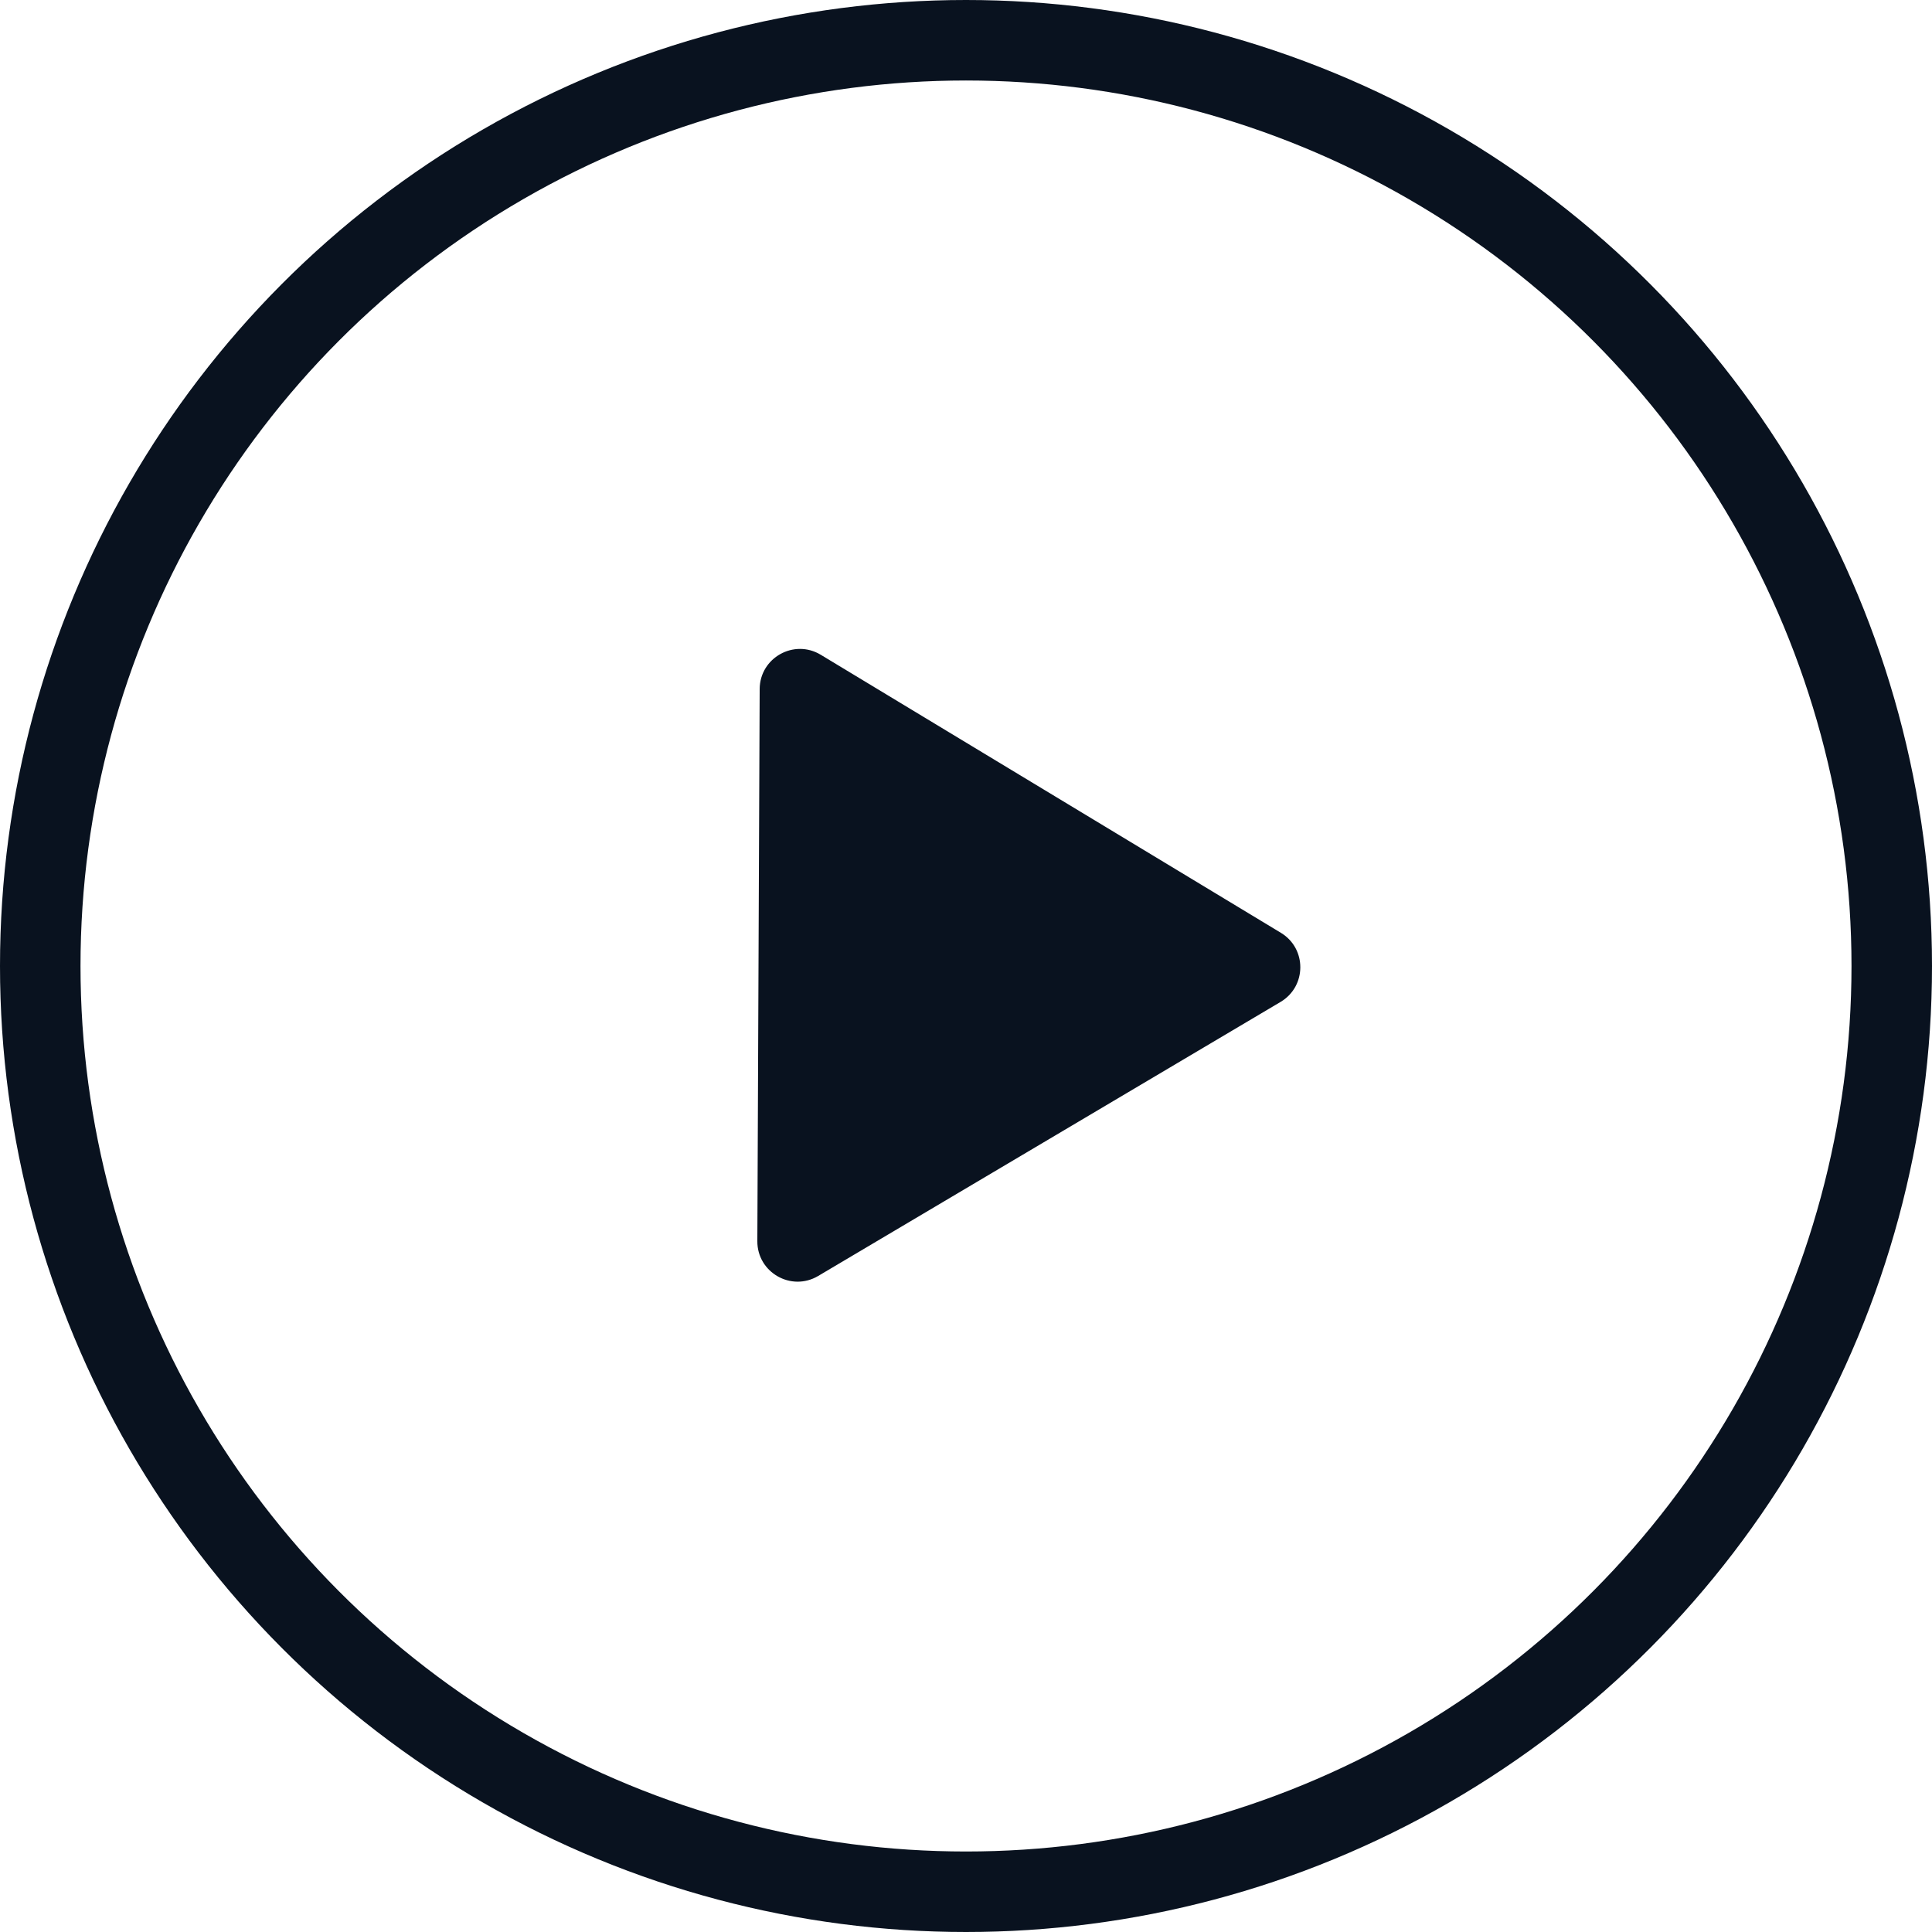 <svg width="24" height="24" viewBox="0 0 24 24" fill="none" xmlns="http://www.w3.org/2000/svg">
<circle cx="12" cy="12" r="11.5" stroke="#09121F"/>
<path d="M15.912 11.588C16.235 11.783 16.233 12.253 15.908 12.446L10.163 15.851C9.828 16.049 9.406 15.806 9.408 15.418L9.437 8.559C9.439 8.171 9.864 7.933 10.196 8.134L15.912 11.588Z" fill="#09121F"/>
</svg>
